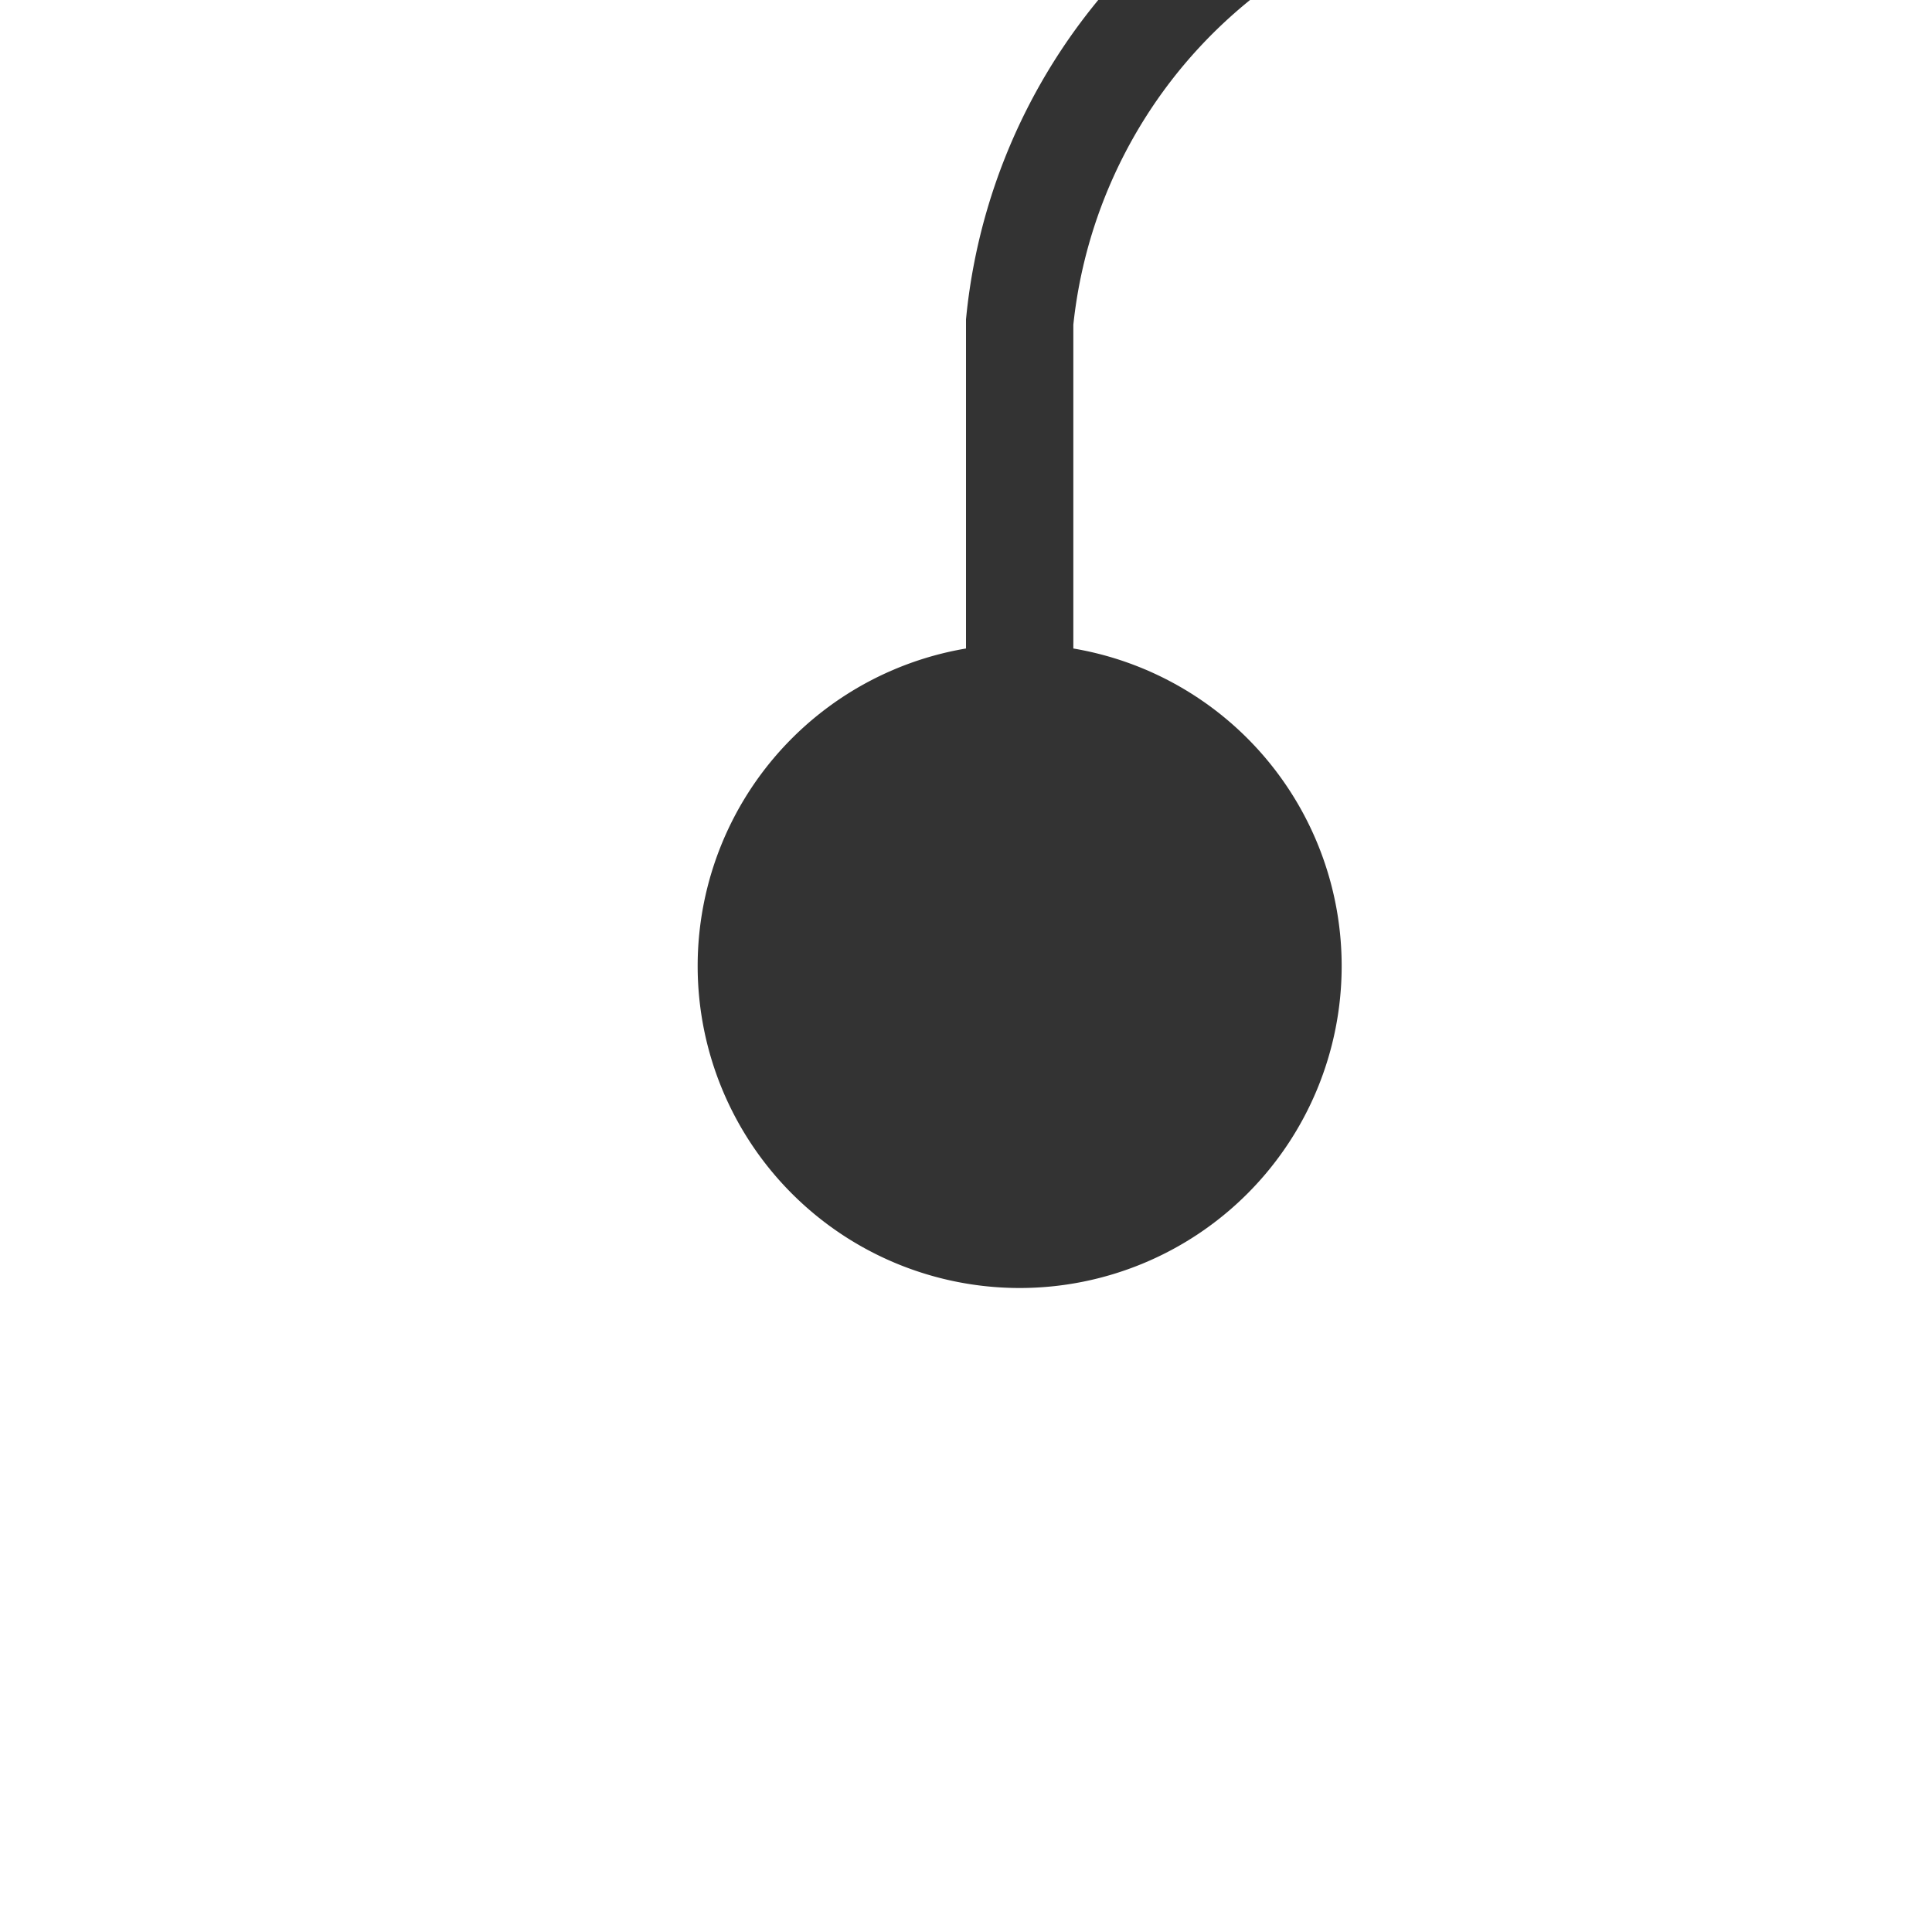 ﻿<?xml version="1.0" encoding="utf-8"?>
<svg version="1.1" xmlns:xlink="http://www.w3.org/1999/xlink" width="18px" height="18px" preserveAspectRatio="xMinYMid meet" viewBox="1667 1313  18 16" xmlns="http://www.w3.org/2000/svg">
  <path d="M 1676.5 1323  L 1676.5 1315  A 5 5 0 0 1 1681.5 1310.5 L 1797 1310.5  A 3 3 0 0 1 1800.5 1313.5 A 3 3 0 0 0 1803.5 1316.5 L 1815 1316.5  " stroke-width="1" stroke="#333333" fill="none" />
  <path d="M 1676.5 1318  A 3 3 0 0 0 1673.5 1321 A 3 3 0 0 0 1676.5 1324 A 3 3 0 0 0 1679.5 1321 A 3 3 0 0 0 1676.5 1318 Z " fill-rule="nonzero" fill="#333333" stroke="none" />
</svg>